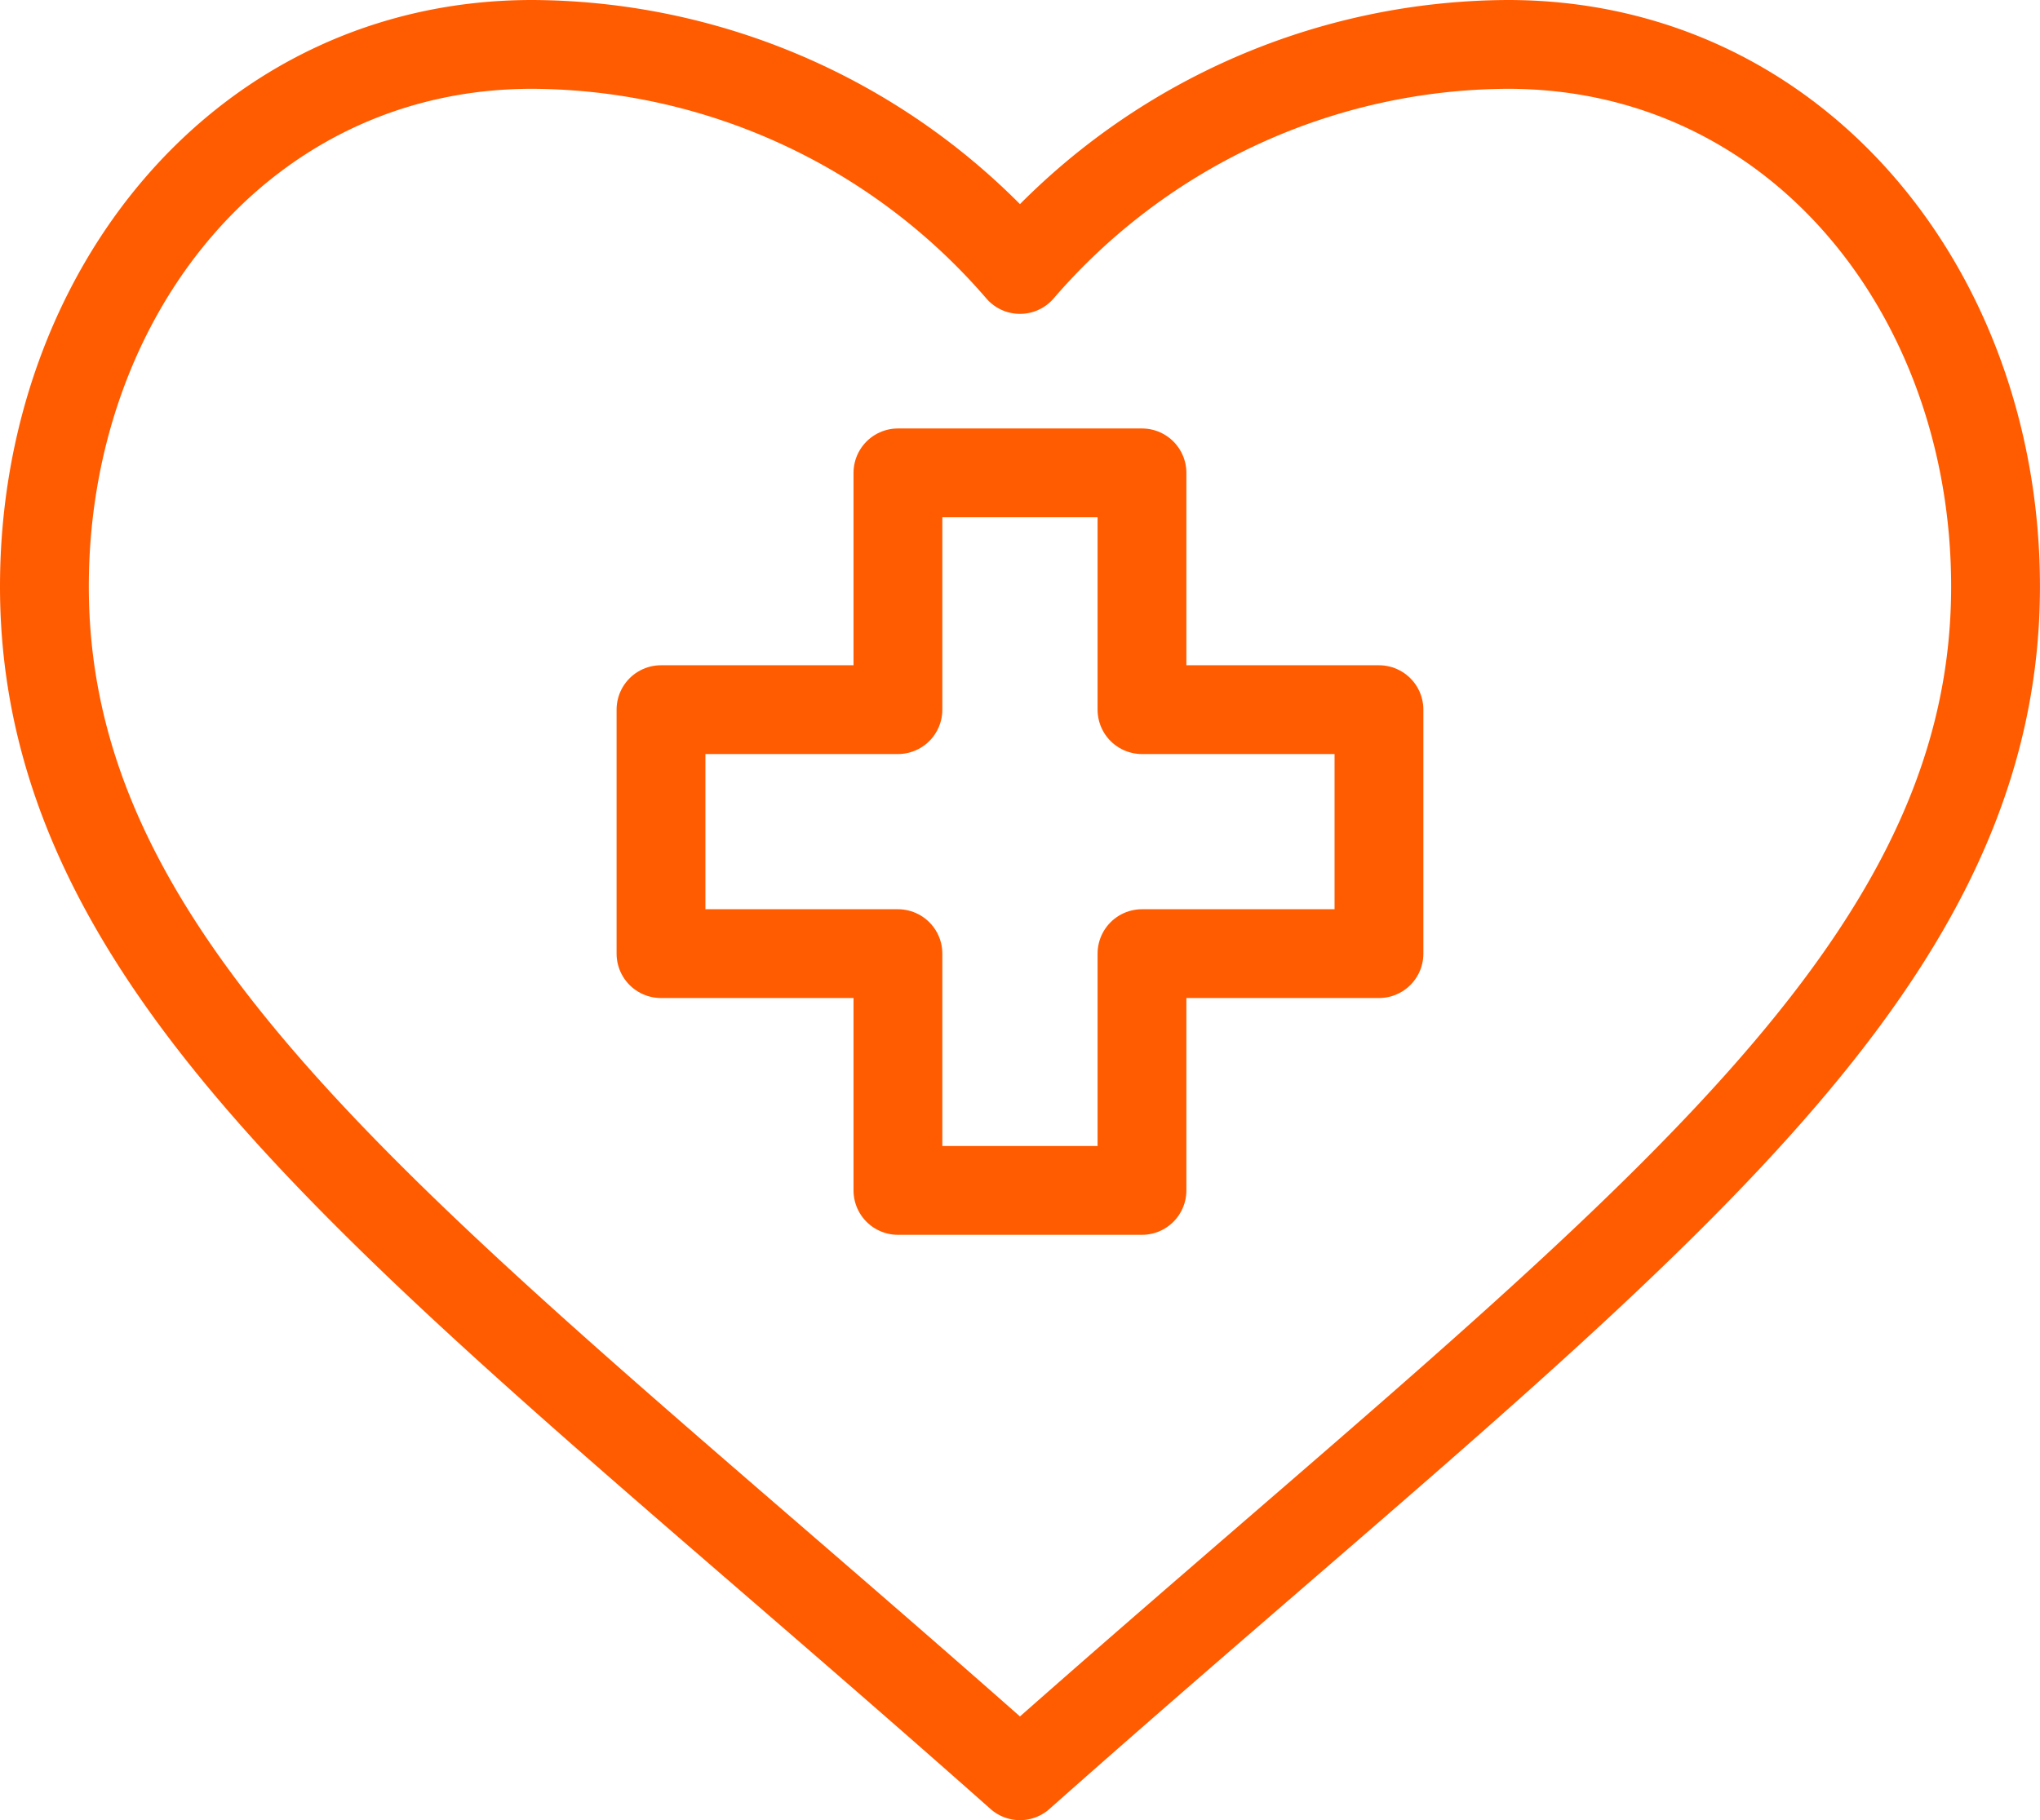 <svg xmlns="http://www.w3.org/2000/svg" width="45.933" height="40.995" viewBox="0 0 45.933 40.995">
  <g id="Group_3726" data-name="Group 3726" transform="translate(-1216.482 -243.007)">
    <g id="Group_3725" data-name="Group 3725" transform="translate(1217.482 244.007)">
      <path id="Path_8580" data-name="Path 8580" d="M1239.448,249.076a14.581,14.581,0,0,1,10.983-5.069c6.5,0,10.983,5.589,10.983,12.21,0,9.157-8.939,15.221-21.966,26.784-13.027-11.563-21.966-17.627-21.966-26.784,0-6.621,4.481-12.21,10.983-12.21A14.58,14.58,0,0,1,1239.448,249.076Z" transform="translate(-1217.482 -244.007)" fill="none" stroke="#ff5c01" stroke-linecap="round" stroke-linejoin="round" stroke-width="2"/>
      <path id="Path_8581" data-name="Path 8581" d="M1341.524,329.814h-5.336v5.333h-5.495v-5.333h-5.335v-5.495h5.335v-5.333h5.495v5.333h5.336Z" transform="translate(-1311.475 -309.336)" fill="none" stroke="#ff5c01" stroke-linecap="round" stroke-linejoin="round" stroke-width="2"/>
    </g>
  </g>
</svg>
